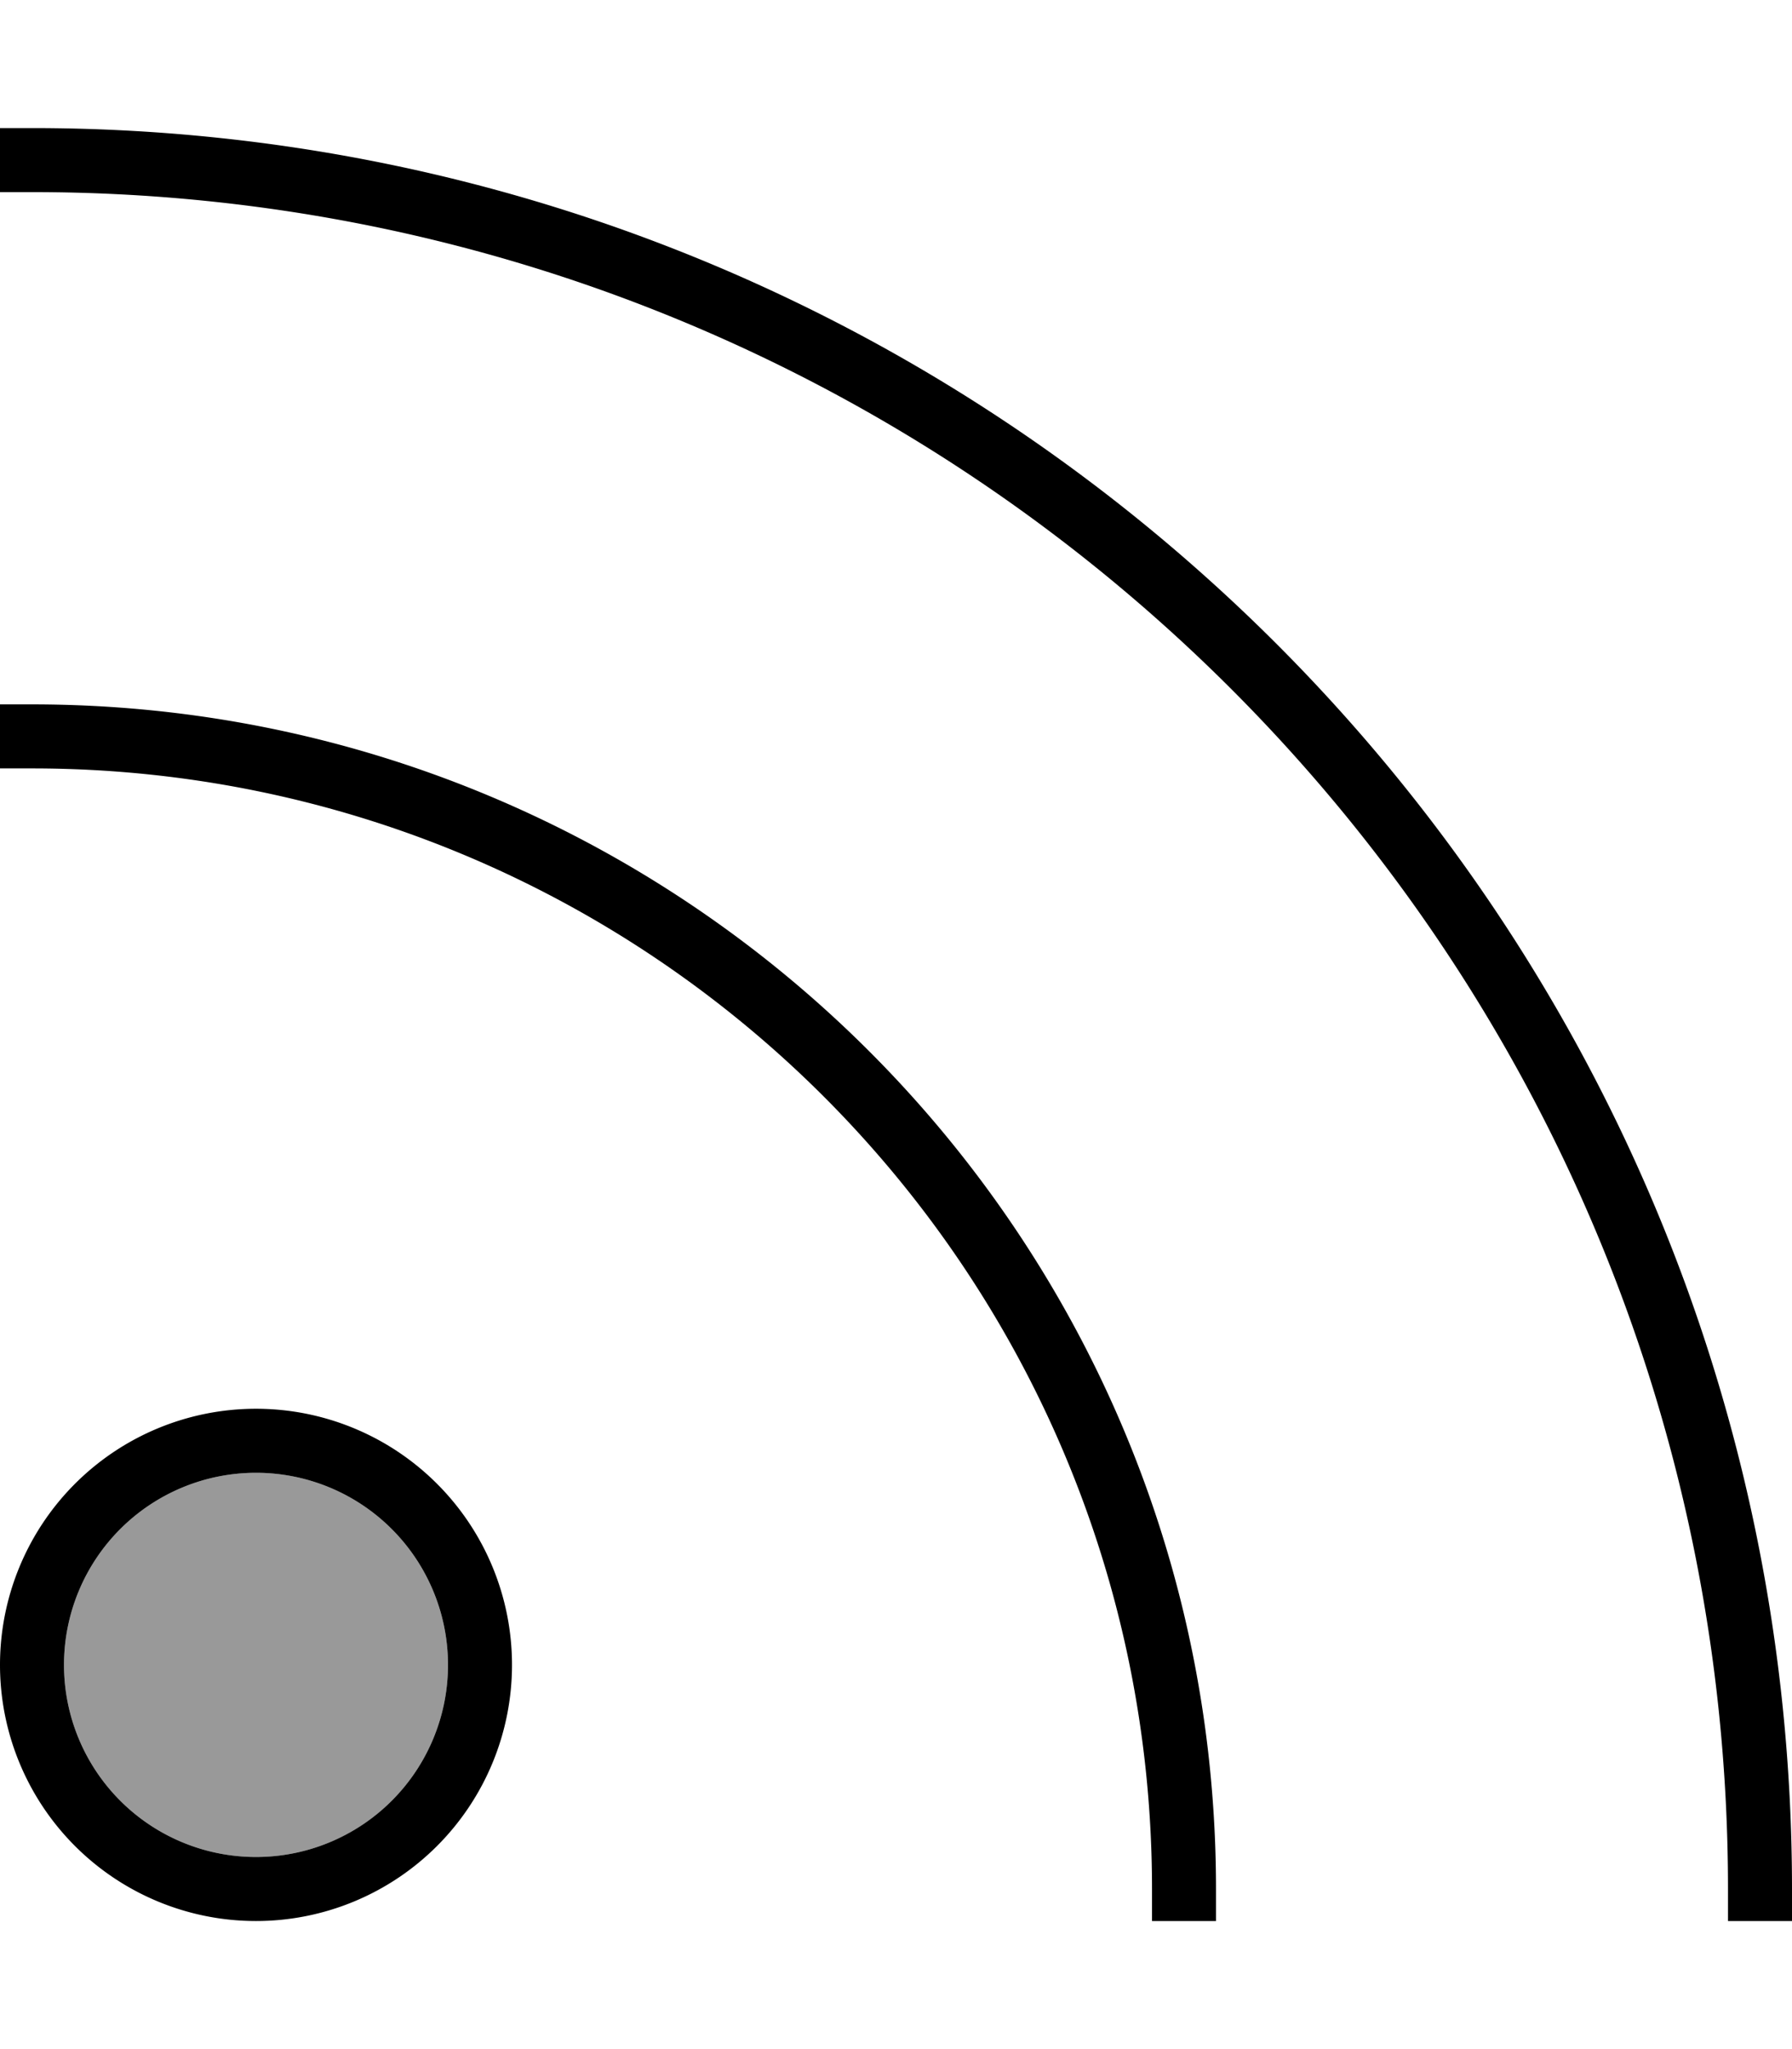 <svg xmlns="http://www.w3.org/2000/svg" viewBox="0 0 448 512"><!--! Font Awesome Pro 7.1.0 by @fontawesome - https://fontawesome.com License - https://fontawesome.com/license (Commercial License) Copyright 2025 Fonticons, Inc. --><path opacity=".4" fill="currentColor" d="M16 416a48 48 0 1 0 96 0 48 48 0 1 0 -96 0z"/><path fill="currentColor" d="M8 32l-8 0 0 16 8 0c234.2 0 424 189.8 424 424l0 8 16 0 0-8C448 229 251 32 8 32zM8 176l-8 0 0 16 8 0c154.6 0 280 125.4 280 280l0 8 16 0 0-8C304 308.5 171.5 176 8 176zm8 240a48 48 0 1 1 96 0 48 48 0 1 1 -96 0zm112 0a64 64 0 1 0 -128 0 64 64 0 1 0 128 0z"/></svg>
